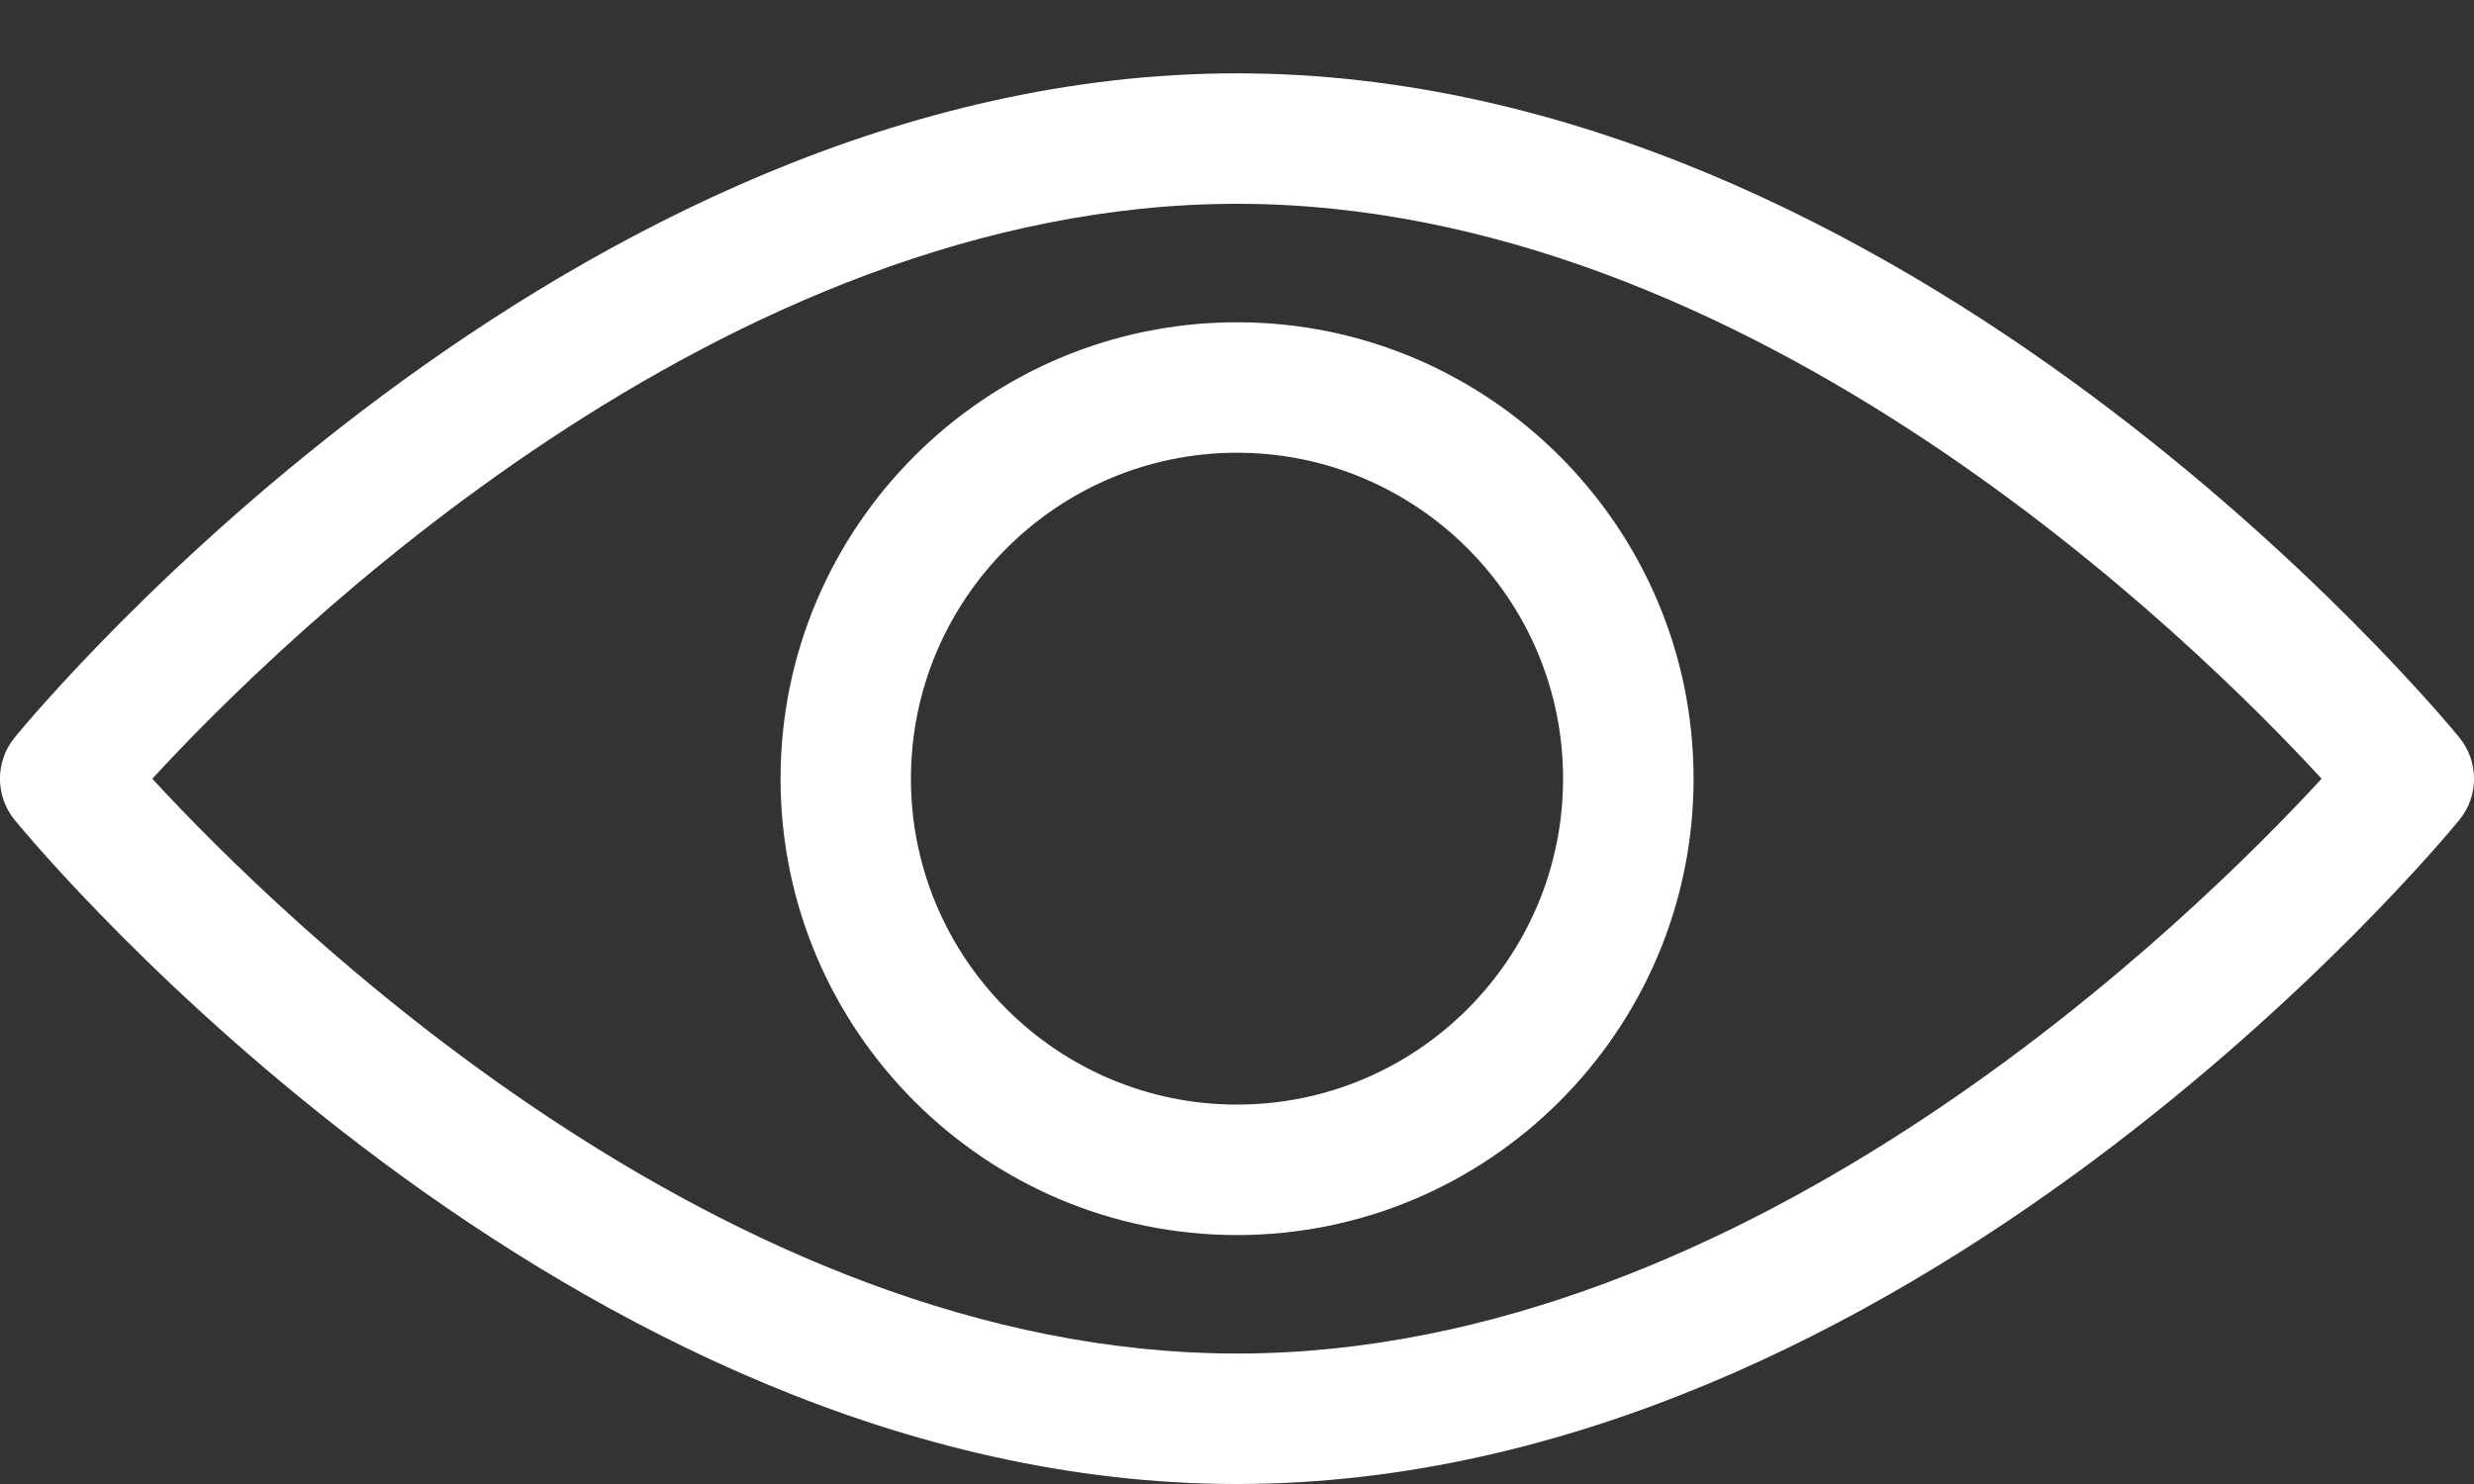 <svg width="20" height="12" viewBox="0 0 20 12" fill="none" xmlns="http://www.w3.org/2000/svg">
<rect x="0" y="0" width="20" height="12" fill="#333333" stroke="none"/>
<path d="M19.881 6.631C19.701 6.85 15.419 12 10 12C4.581 12 0.299 6.85 0.119 6.631C-0.04 6.437 -0.04 6.157 0.119 5.963C0.299 5.743 4.581 0.593 10 0.593C15.419 0.593 19.701 5.743 19.881 5.963C20.04 6.157 20.04 6.437 19.881 6.631ZM10 1.648C5.842 1.648 2.261 5.179 1.231 6.297C2.26 7.414 5.842 10.945 10 10.945C14.158 10.945 17.739 7.414 18.768 6.297C17.739 5.179 14.158 1.648 10 1.648Z" fill="white"/>
<path d="M10 9.987C7.965 9.987 6.31 8.332 6.31 6.297C6.31 4.262 7.965 2.606 10 2.606C12.035 2.606 13.691 4.262 13.691 6.297C13.691 8.332 12.035 9.987 10 9.987ZM10 3.661C8.547 3.661 7.364 4.843 7.364 6.297C7.364 7.75 8.547 8.932 10 8.932C11.454 8.932 12.636 7.75 12.636 6.297C12.636 4.843 11.454 3.661 10 3.661Z" fill="white"/>
</svg>
